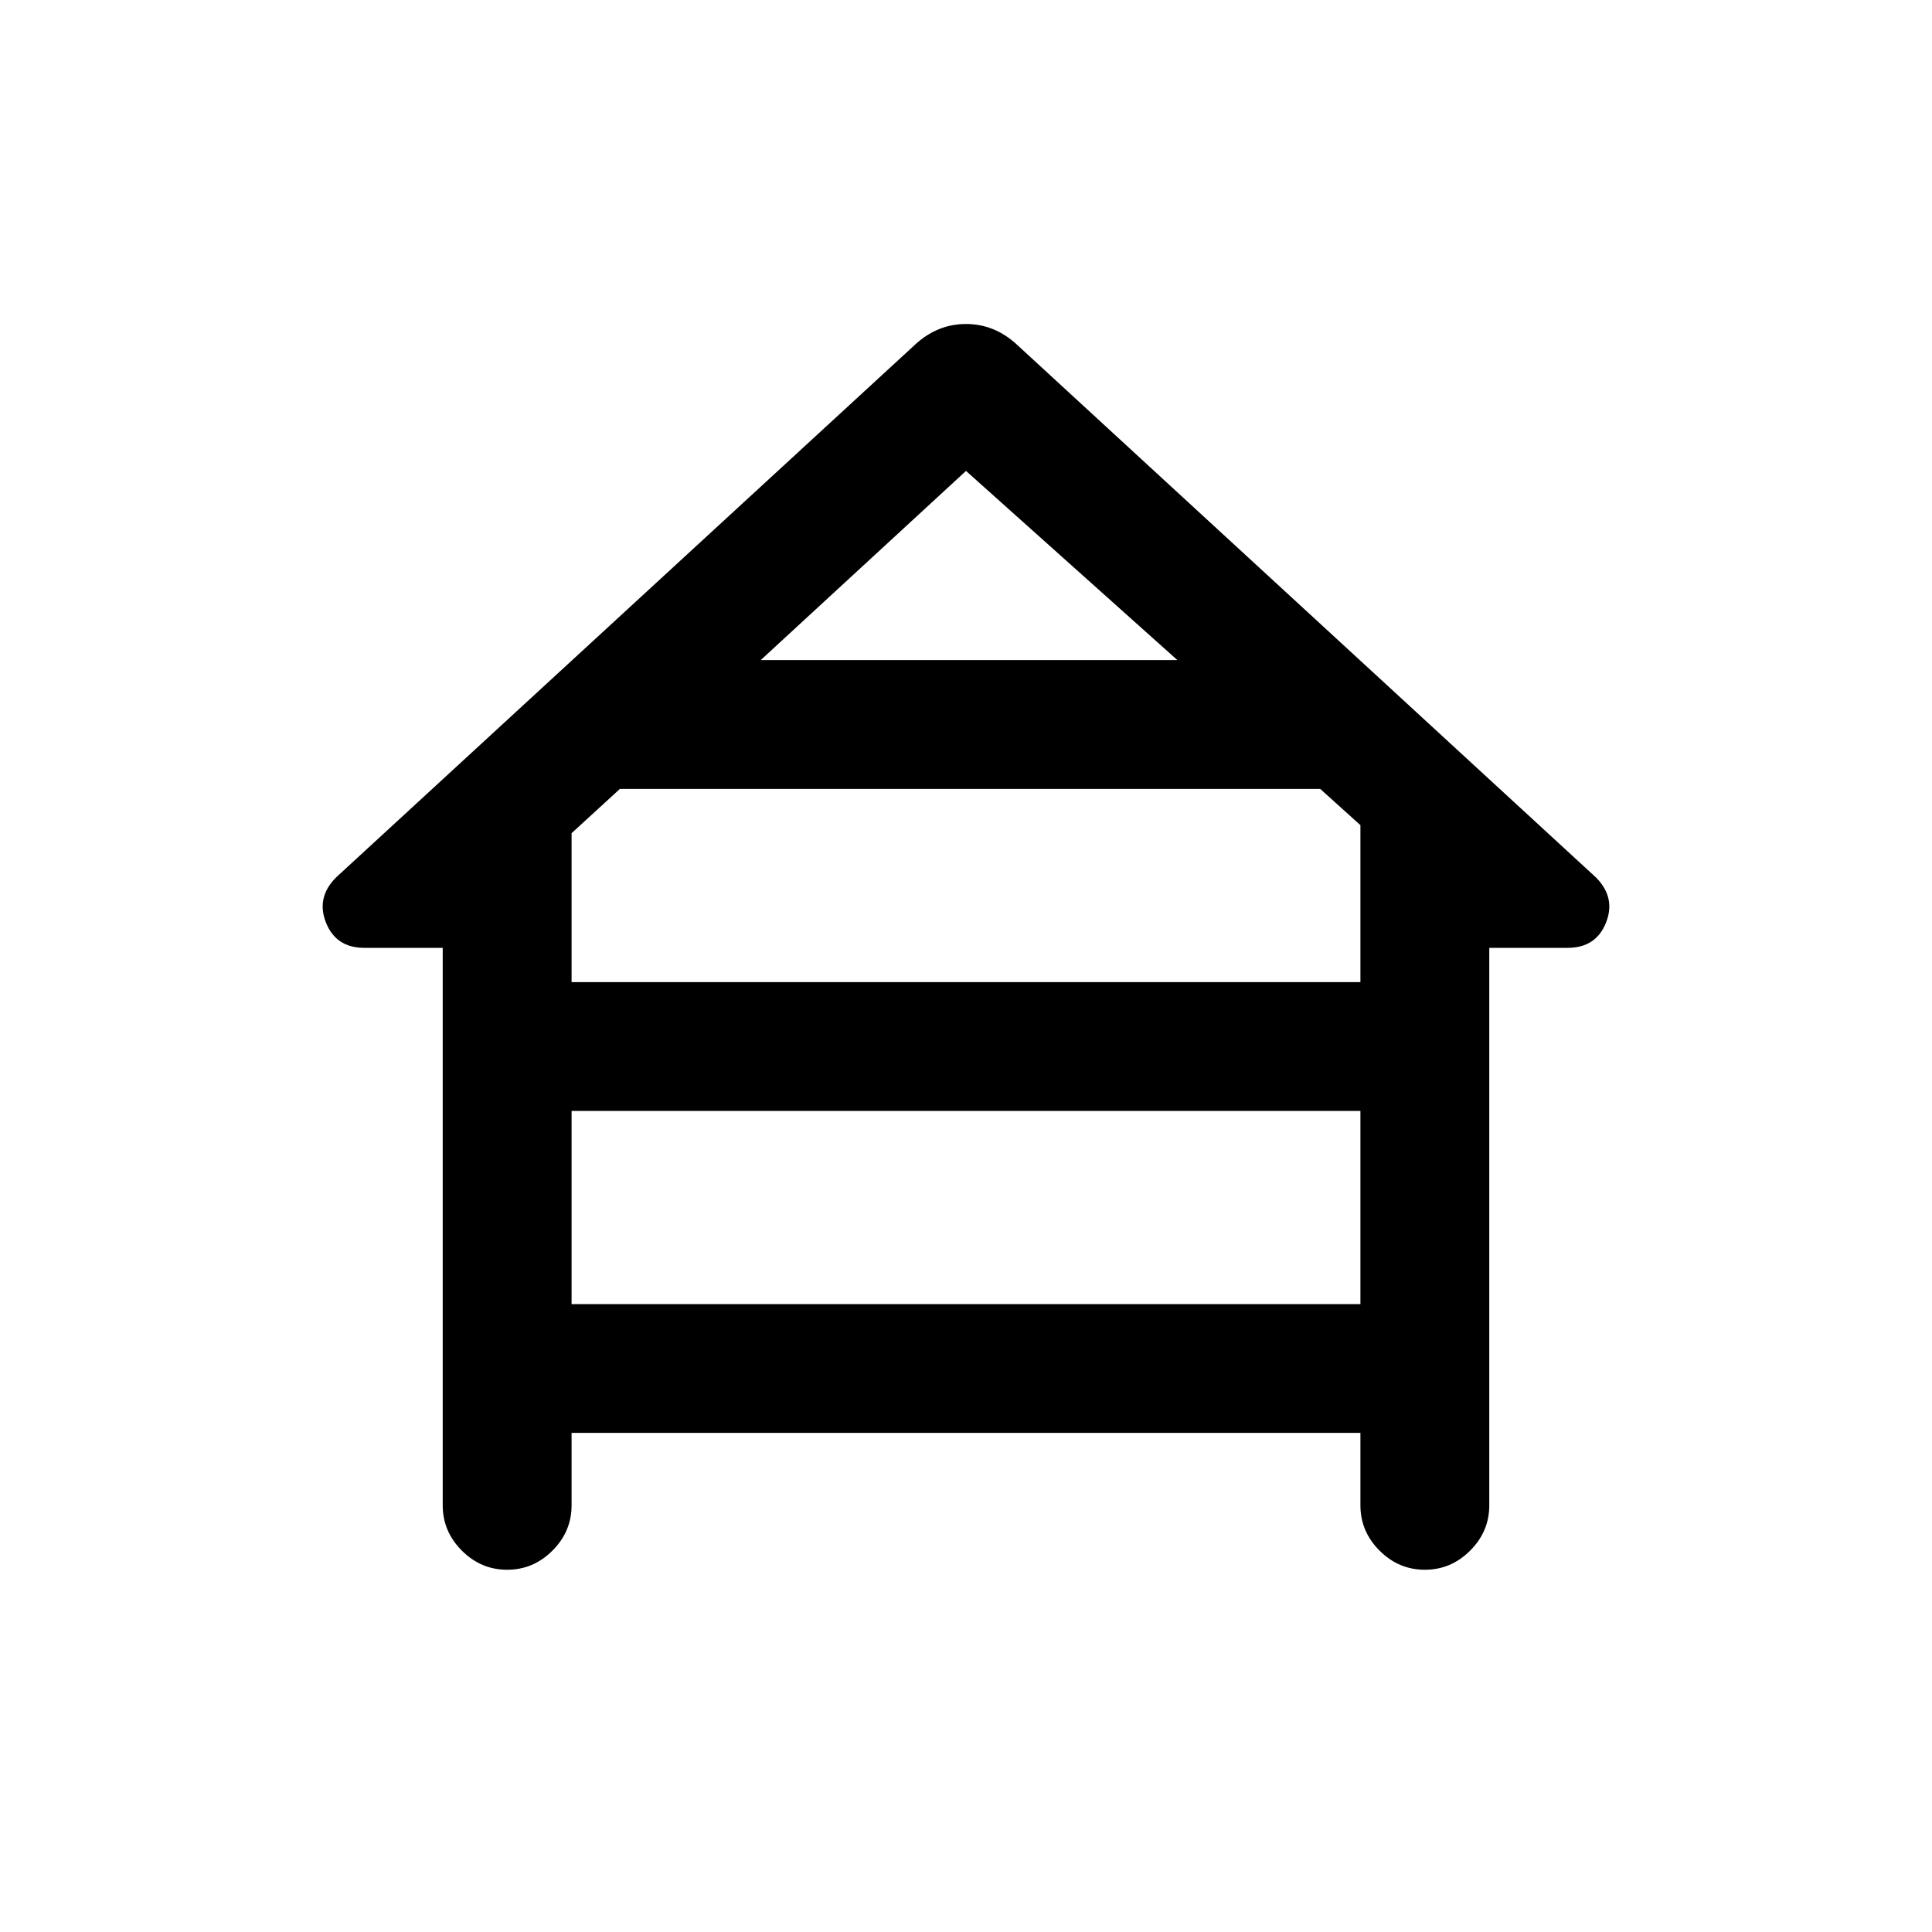 <svg xmlns="http://www.w3.org/2000/svg" height="20" width="20"><path d="M5.25 16.25q-.271 0-.469-.198-.198-.198-.198-.469V9.812h-.812q-.292 0-.396-.26-.104-.26.104-.469l6-5.521q.229-.208.521-.208.292 0 .521.208l6 5.521q.208.209.104.469t-.396.26h-.812v5.771q0 .271-.198.469-.198.198-.469.198-.271 0-.469-.198-.198-.198-.198-.469v-.75H5.917v.75q0 .271-.198.469-.198.198-.469.198Zm2.625-9.417h4.313L10 4.875Zm-1.958 3.334h8.166V8.542l-.416-.375h-7.25l-.5.458Zm0 3.333h8.166v-2H5.917Z"/></svg>
